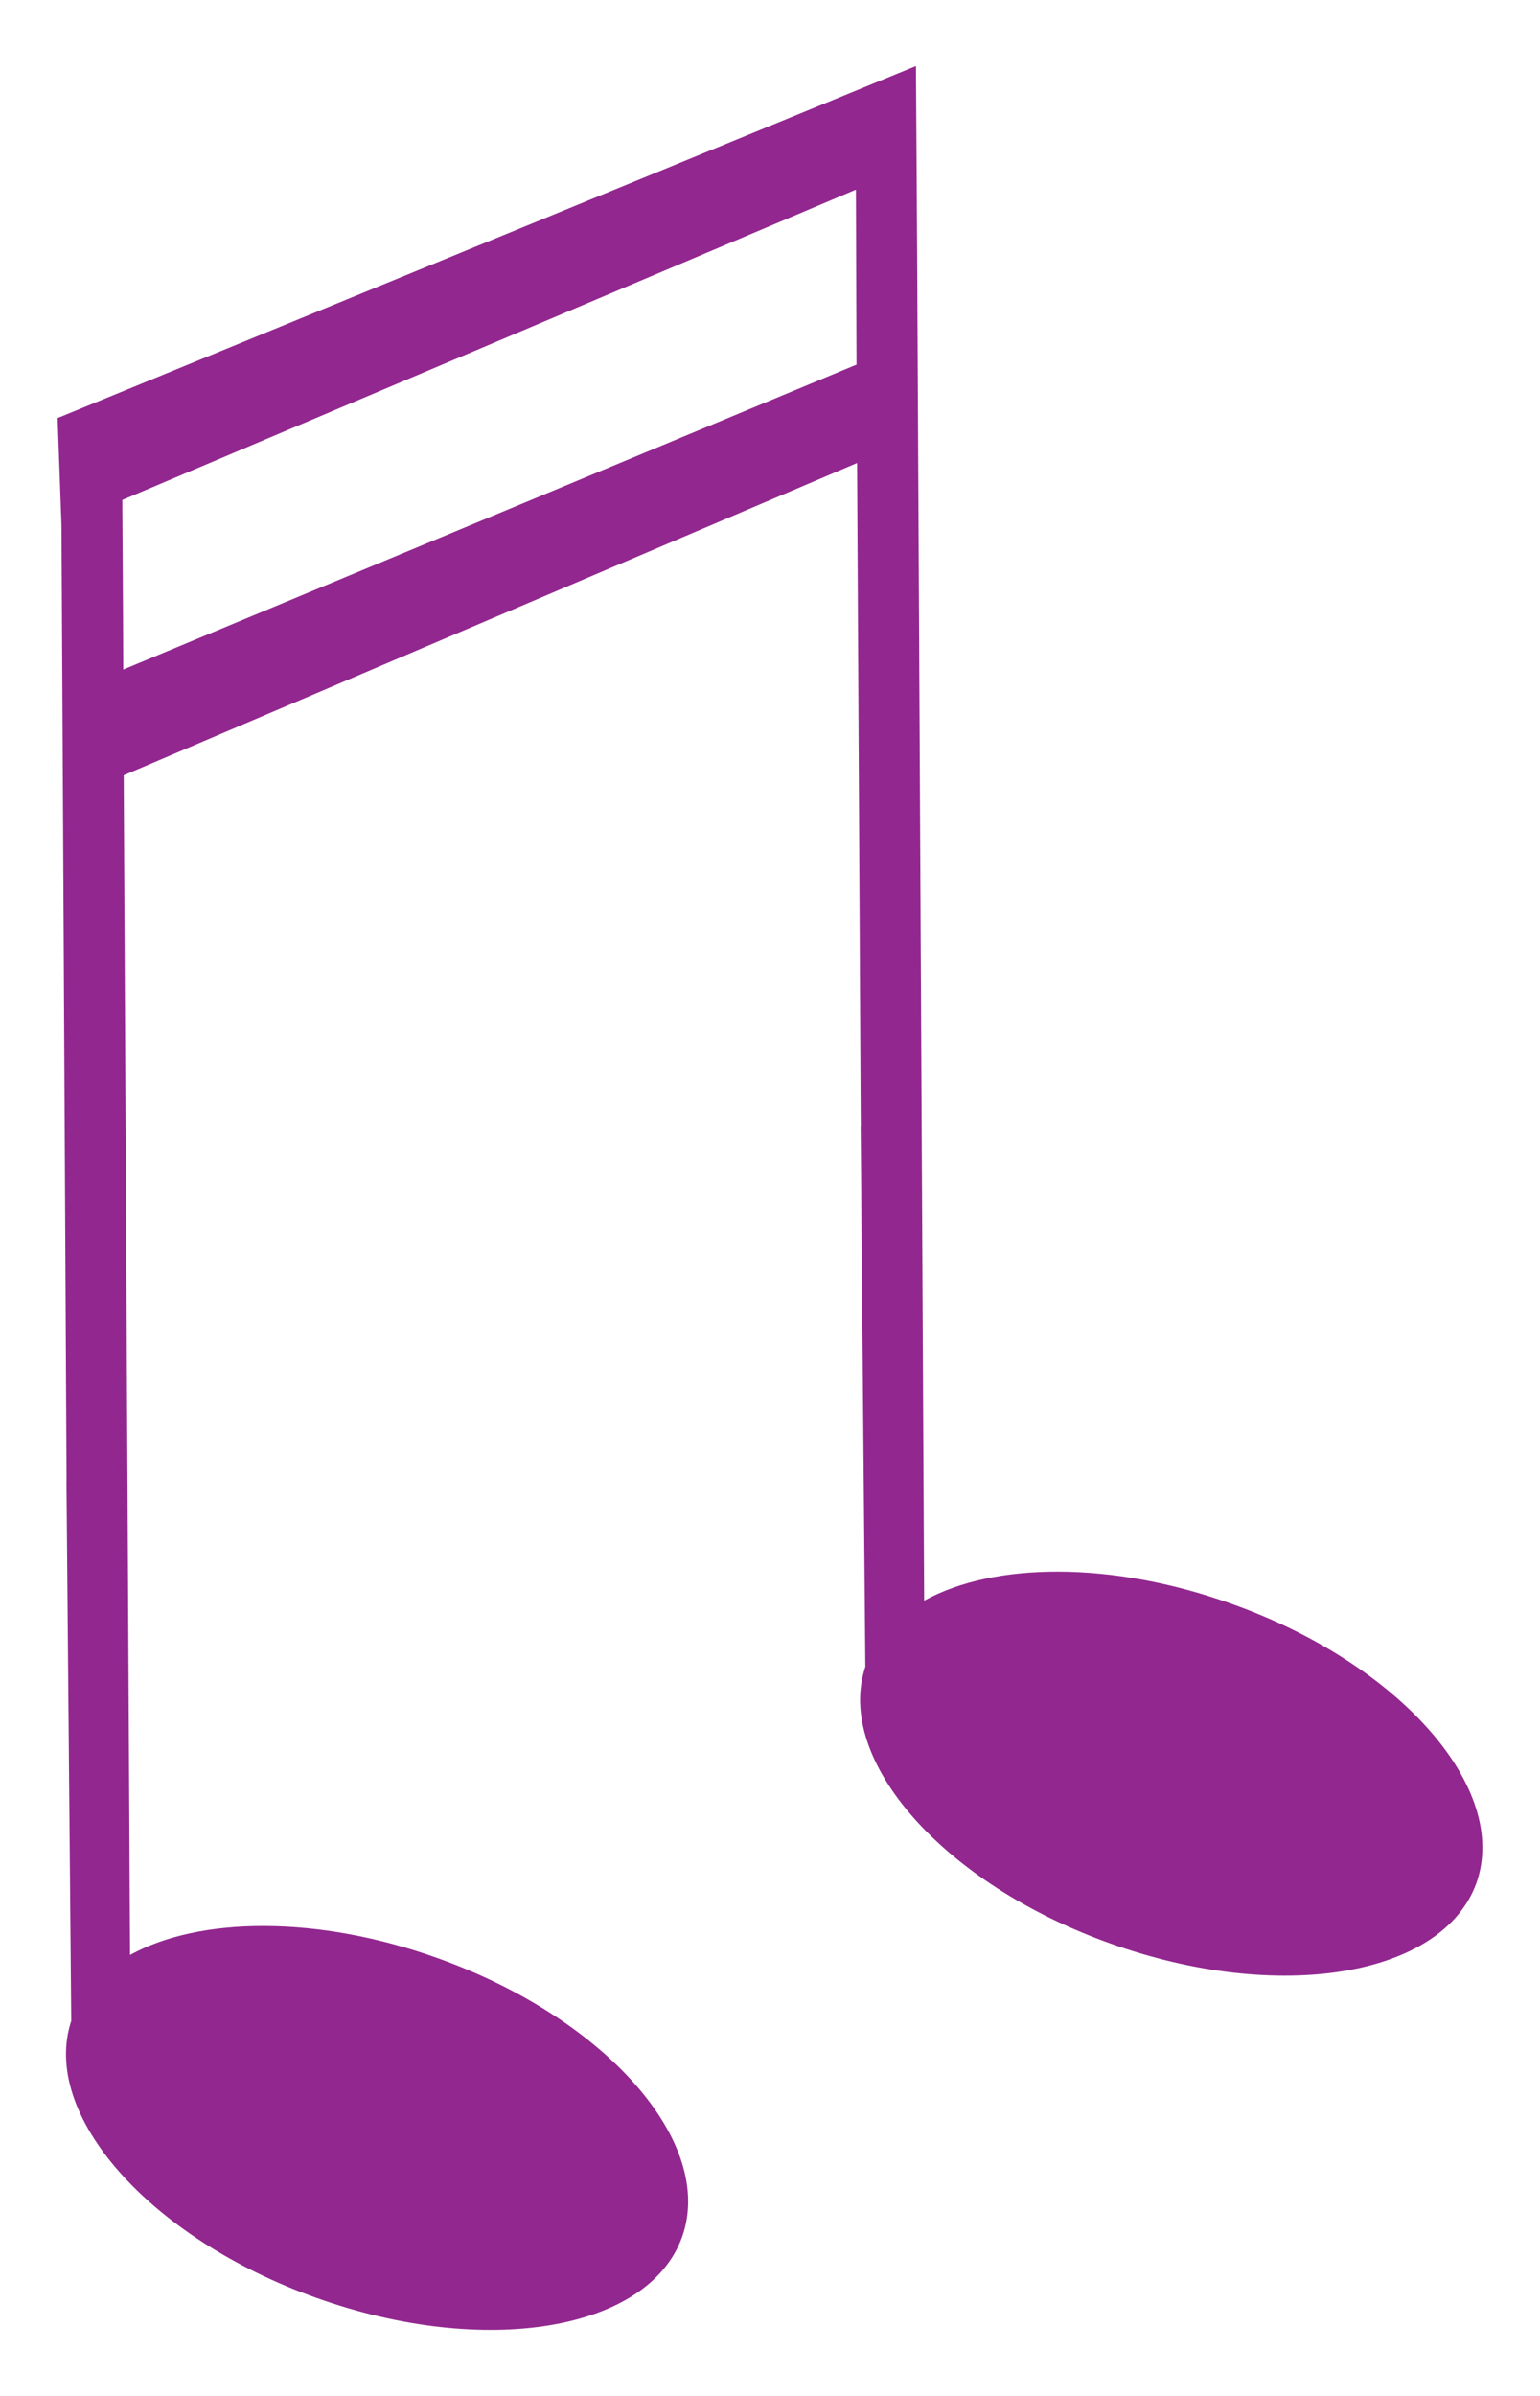 <?xml version="1.0" encoding="utf-8"?>
<!-- Generator: Adobe Illustrator 16.0.0, SVG Export Plug-In . SVG Version: 6.00 Build 0)  -->
<!DOCTYPE svg PUBLIC "-//W3C//DTD SVG 1.1//EN" "http://www.w3.org/Graphics/SVG/1.1/DTD/svg11.dtd">
<svg version="1.1" id="Calque_1" xmlns="http://www.w3.org/2000/svg" xmlns:xlink="http://www.w3.org/1999/xlink" x="0px" y="0px"
	 width="192.906px" height="300px" viewBox="0 0 192.906 300" enable-background="new 0 0 192.906 300" xml:space="preserve">
<path fill="#92278F" d="M7.217,52.347l0.485,13.442l0.635,119.573c0,0.061-0.013,0.117-0.013,0.117l0.602,67.566
	c-3.877,11.715,9.763,27.195,30.684,34.668c21.109,7.557,41.617,4.145,45.828-7.611c4.204-11.746-9.465-27.355-30.578-34.906
	c-15.045-5.4-29.845-5.234-38.571-0.41L15.497,97.071l91.864-39.095l0.461,83.026c-0.014,0.055-0.014,0.115-0.014,0.115
	l0.588,67.576c-3.869,11.715,9.758,27.188,30.701,34.658c21.094,7.557,41.607,4.145,45.84-7.572
	c4.182-11.779-9.49-27.389-30.6-34.936c-15.047-5.41-29.801-5.26-38.576-0.42l-0.877-168.059l-0.07-11.844l0,0l-0.08-12.255
	L7.217,52.347z M15.322,62.601l91.894-38.858l0.074,21.912L15.439,83.836l-0.03-7.112L15.322,62.601z"/>
</svg>
